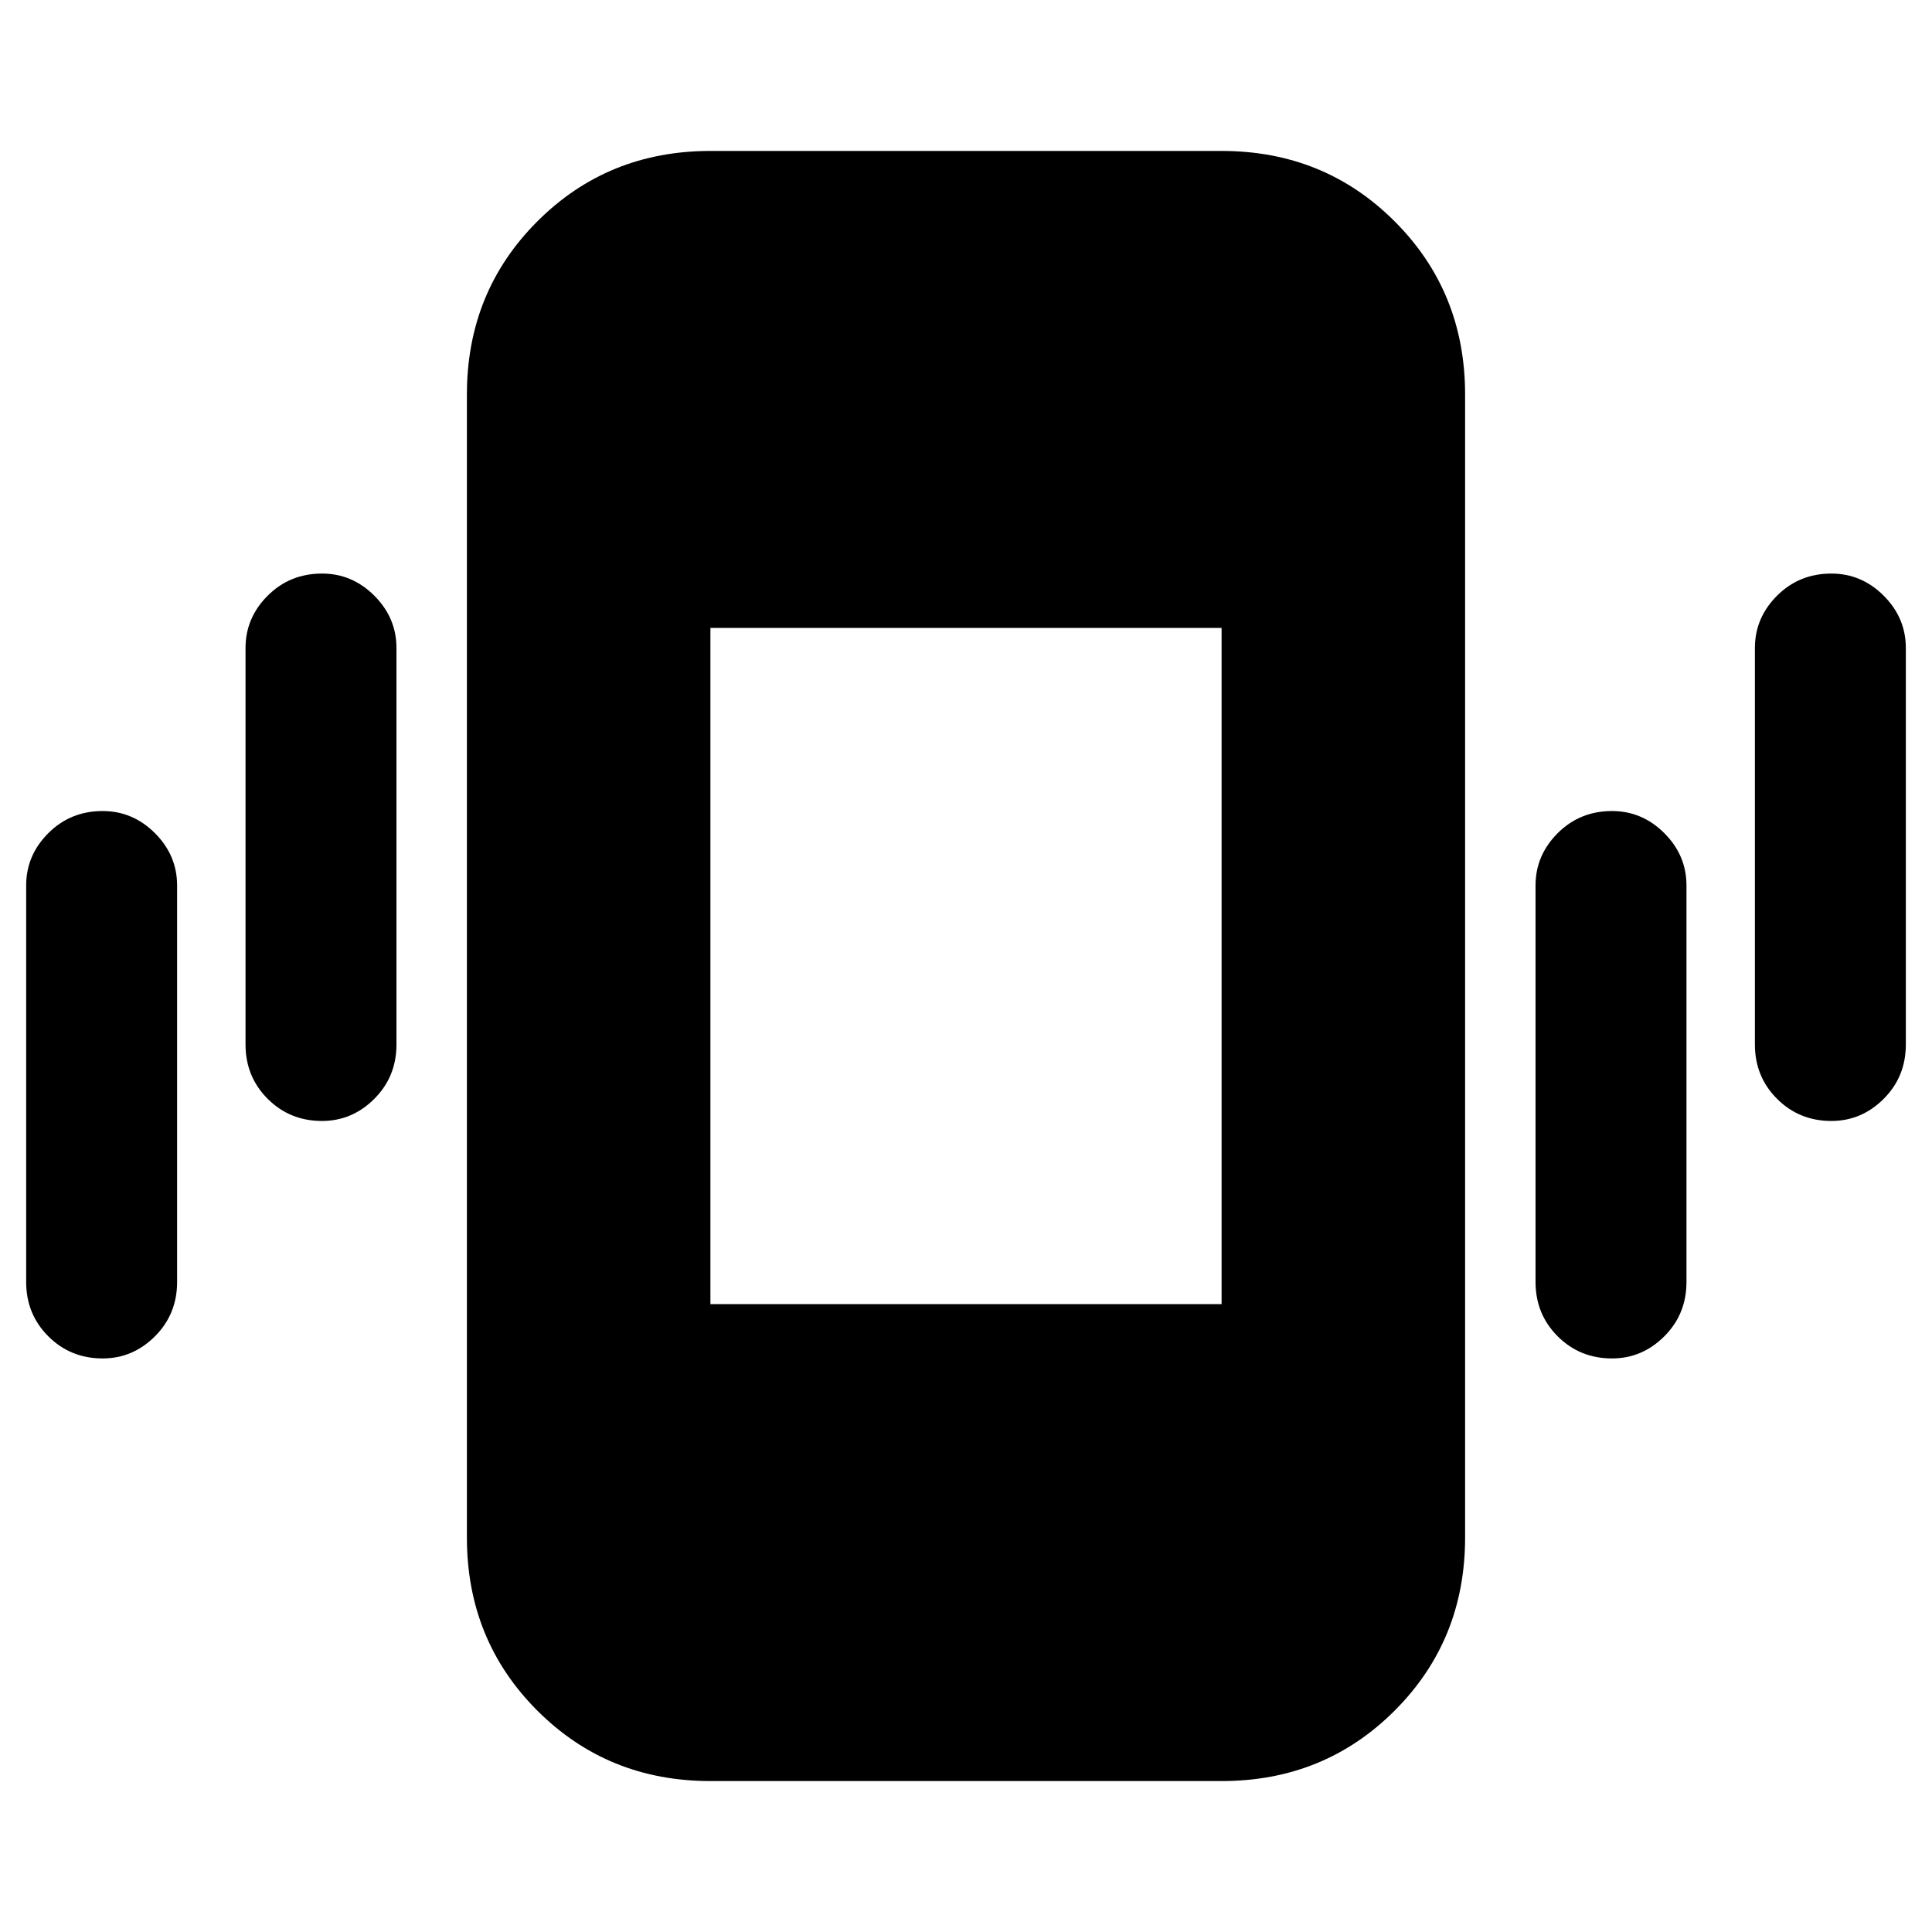 <svg xmlns="http://www.w3.org/2000/svg" height="24" width="24"><path d="M4 13.925q-.4 0-.675-.275t-.275-.675V8.05q0-.375.275-.65T4 7.125q.375 0 .65.275t.275.65v4.925q0 .4-.275.675t-.65.275Zm-2.725 2.95q-.4 0-.675-.275t-.275-.675V11q0-.375.275-.65t.675-.275q.375 0 .65.275T2.2 11v4.925q0 .4-.275.675t-.65.275Zm21.475-2.95q-.4 0-.675-.275t-.275-.675V8.05q0-.375.275-.65t.675-.275q.375 0 .65.275t.275.65v4.925q0 .4-.275.675t-.65.275Zm-2.725 2.95q-.4 0-.675-.275t-.275-.675V11q0-.375.275-.65t.675-.275q.375 0 .65.275t.275.65v4.925q0 .4-.275.675t-.65.275Zm-11.2 5.25q-1.275 0-2.15-.875T5.8 19.1V4.9q0-1.275.875-2.15t2.15-.875h6.35q1.275 0 2.15.875T18.2 4.9v14.2q0 1.275-.875 2.15t-2.15.875Zm0-5.925h6.35V7.8h-6.35Z"/></svg>